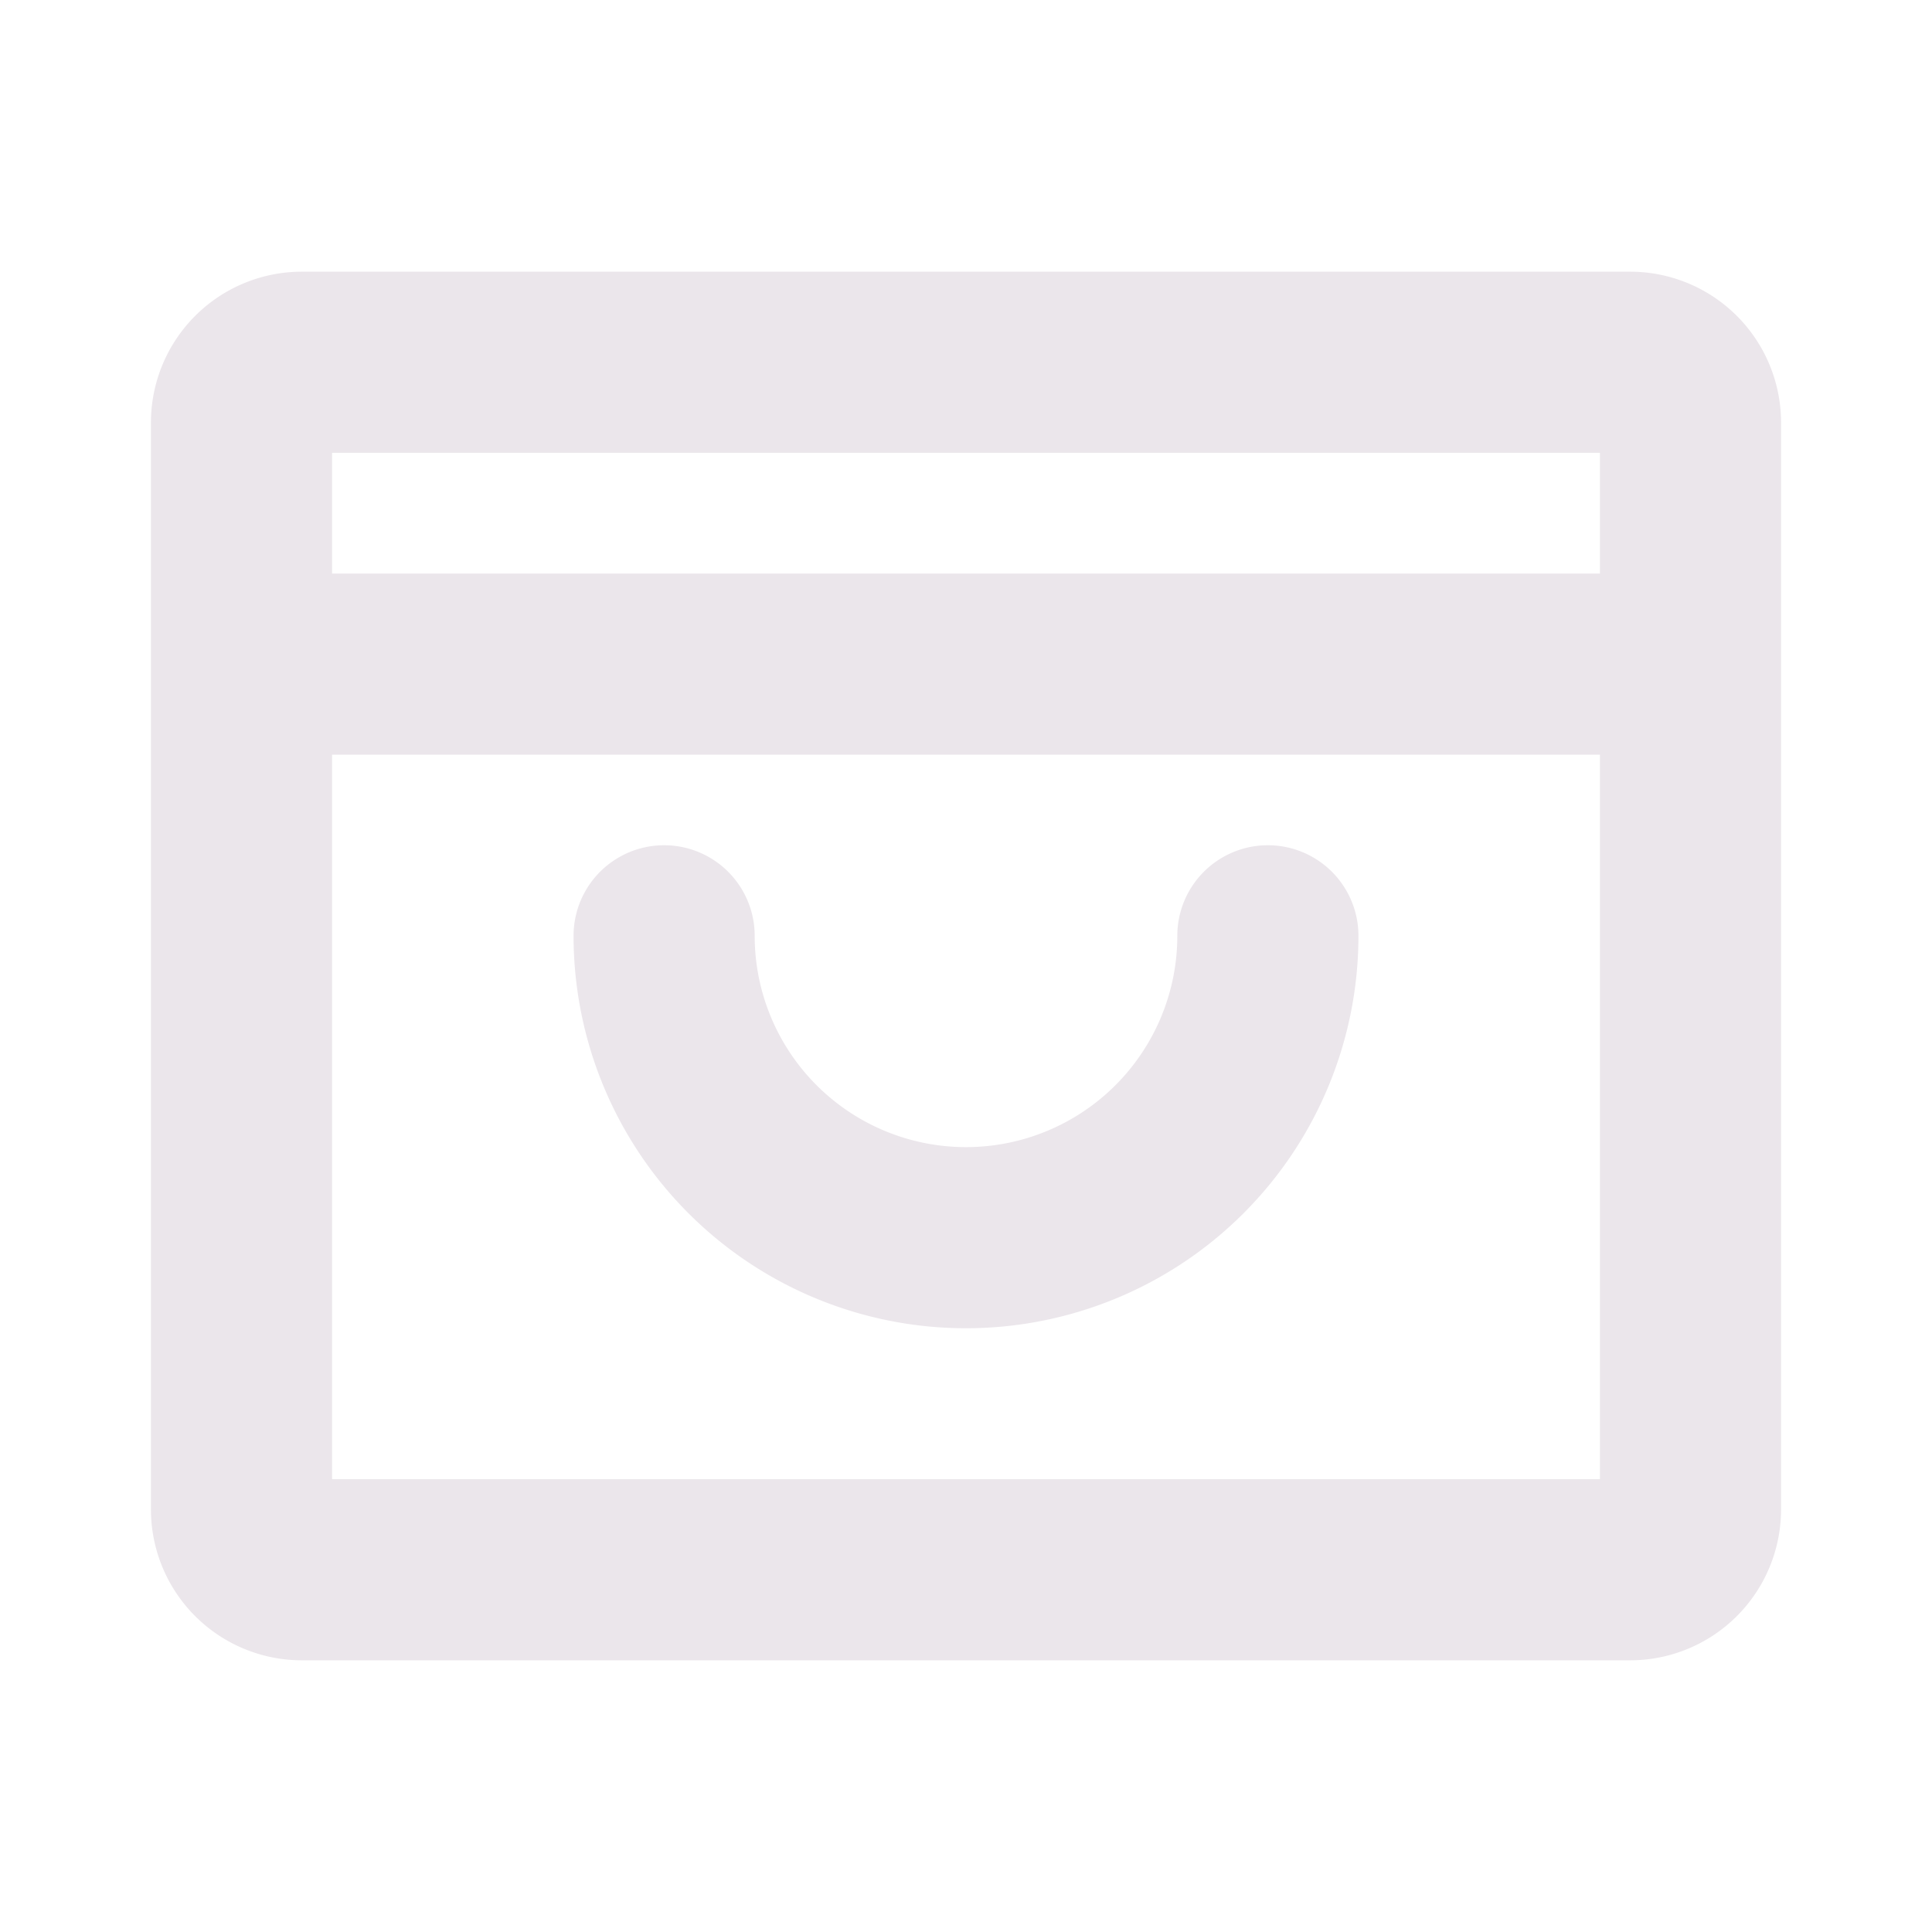 <svg xmlns="http://www.w3.org/2000/svg" width="24" height="24" viewBox="0 0 24 24">
  <path fill="#EBE6EB" d="M20.25 3.375H3.75A1.875 1.875 0 0 0 1.875 5.25v13.5a1.875 1.875 0 0 0 1.875 1.875h16.5a1.875 1.875 0 0 0 1.875-1.875V5.25a1.875 1.875 0 0 0-1.875-1.875Zm-.375 2.25v1.5H4.125v-1.5h15.75Zm-15.75 12.75v-9h15.75v9H4.125Zm12.75-6.75a4.875 4.875 0 1 1-9.75 0 1.125 1.125 0 0 1 2.25 0 2.625 2.625 0 0 0 5.25 0 1.125 1.125 0 1 1 2.25 0Z"/>
</svg>
